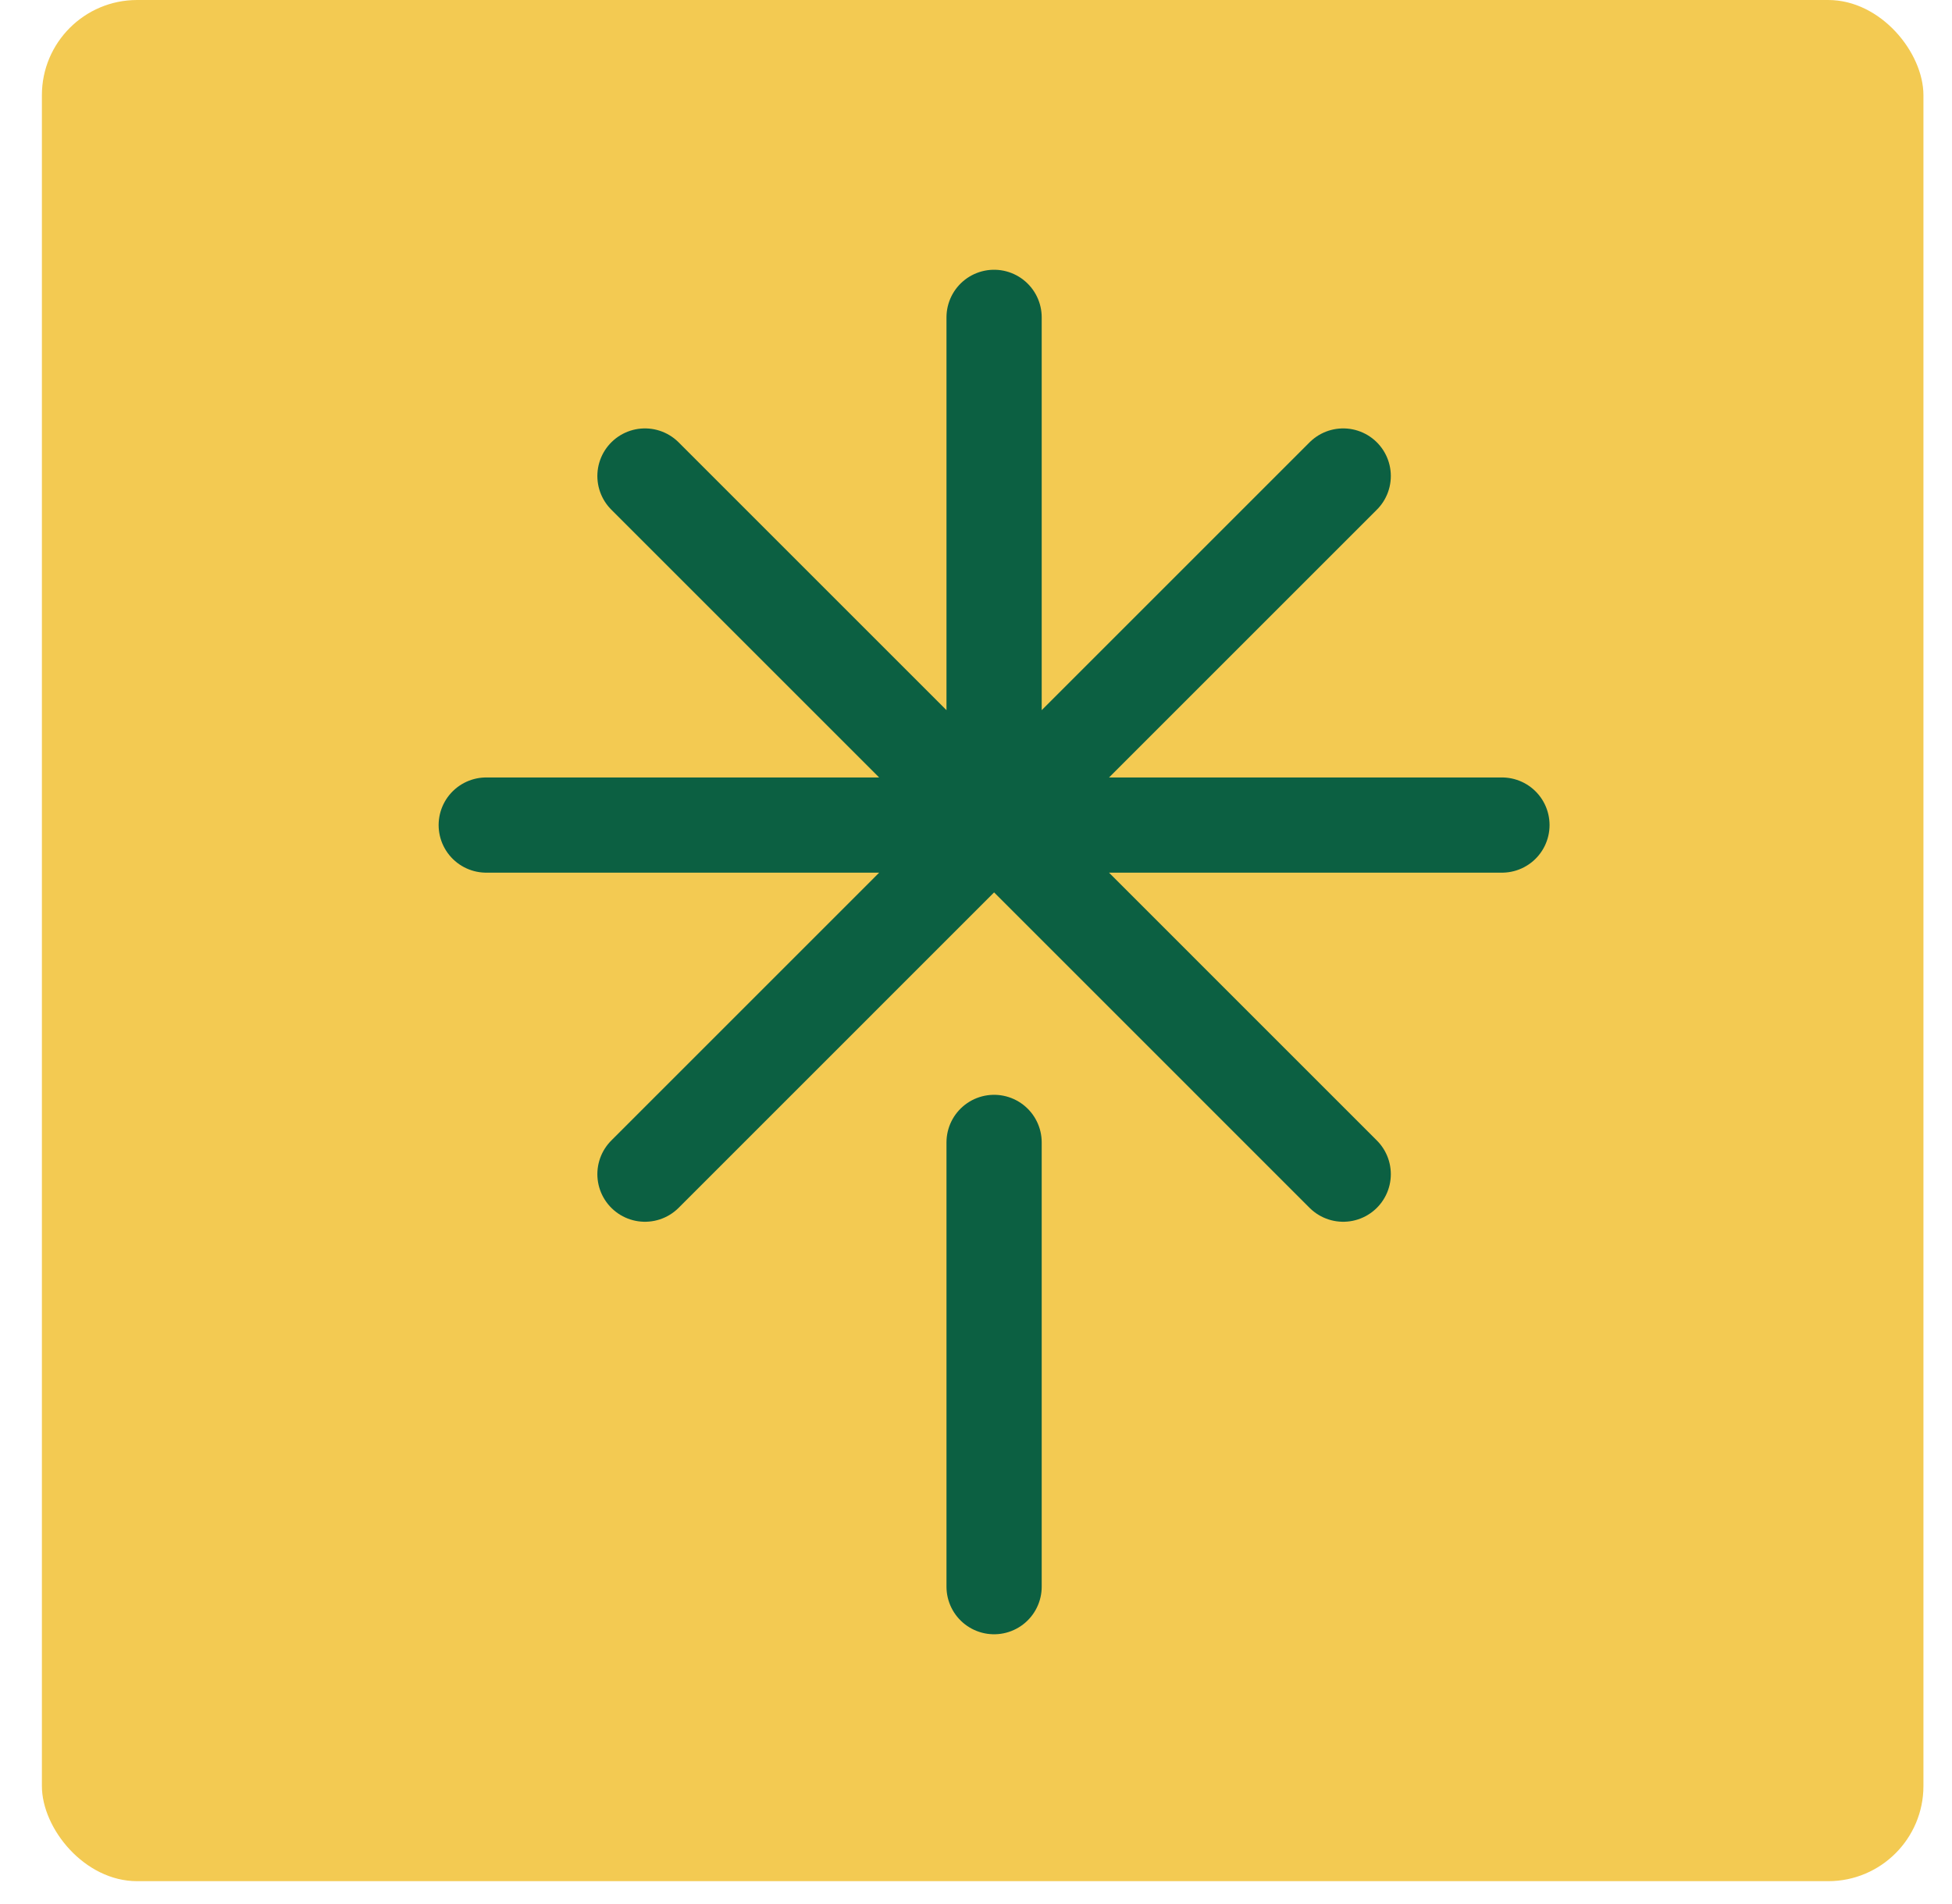 <svg width="41" height="40" viewBox="0 0 41 40" fill="none" xmlns="http://www.w3.org/2000/svg">
<rect x="0.88" width="39.52" height="39.52" rx="2" fill="#F3CA52"/>
<path d="M10.213 17.333H31.547M13.547 10L28.213 24.667M13.547 24.667L28.213 10M20.88 17.333V6.667M20.88 24V33.333" stroke="#0C6042" stroke-width="2" stroke-linecap="round" stroke-linejoin="round"/>
</svg>
